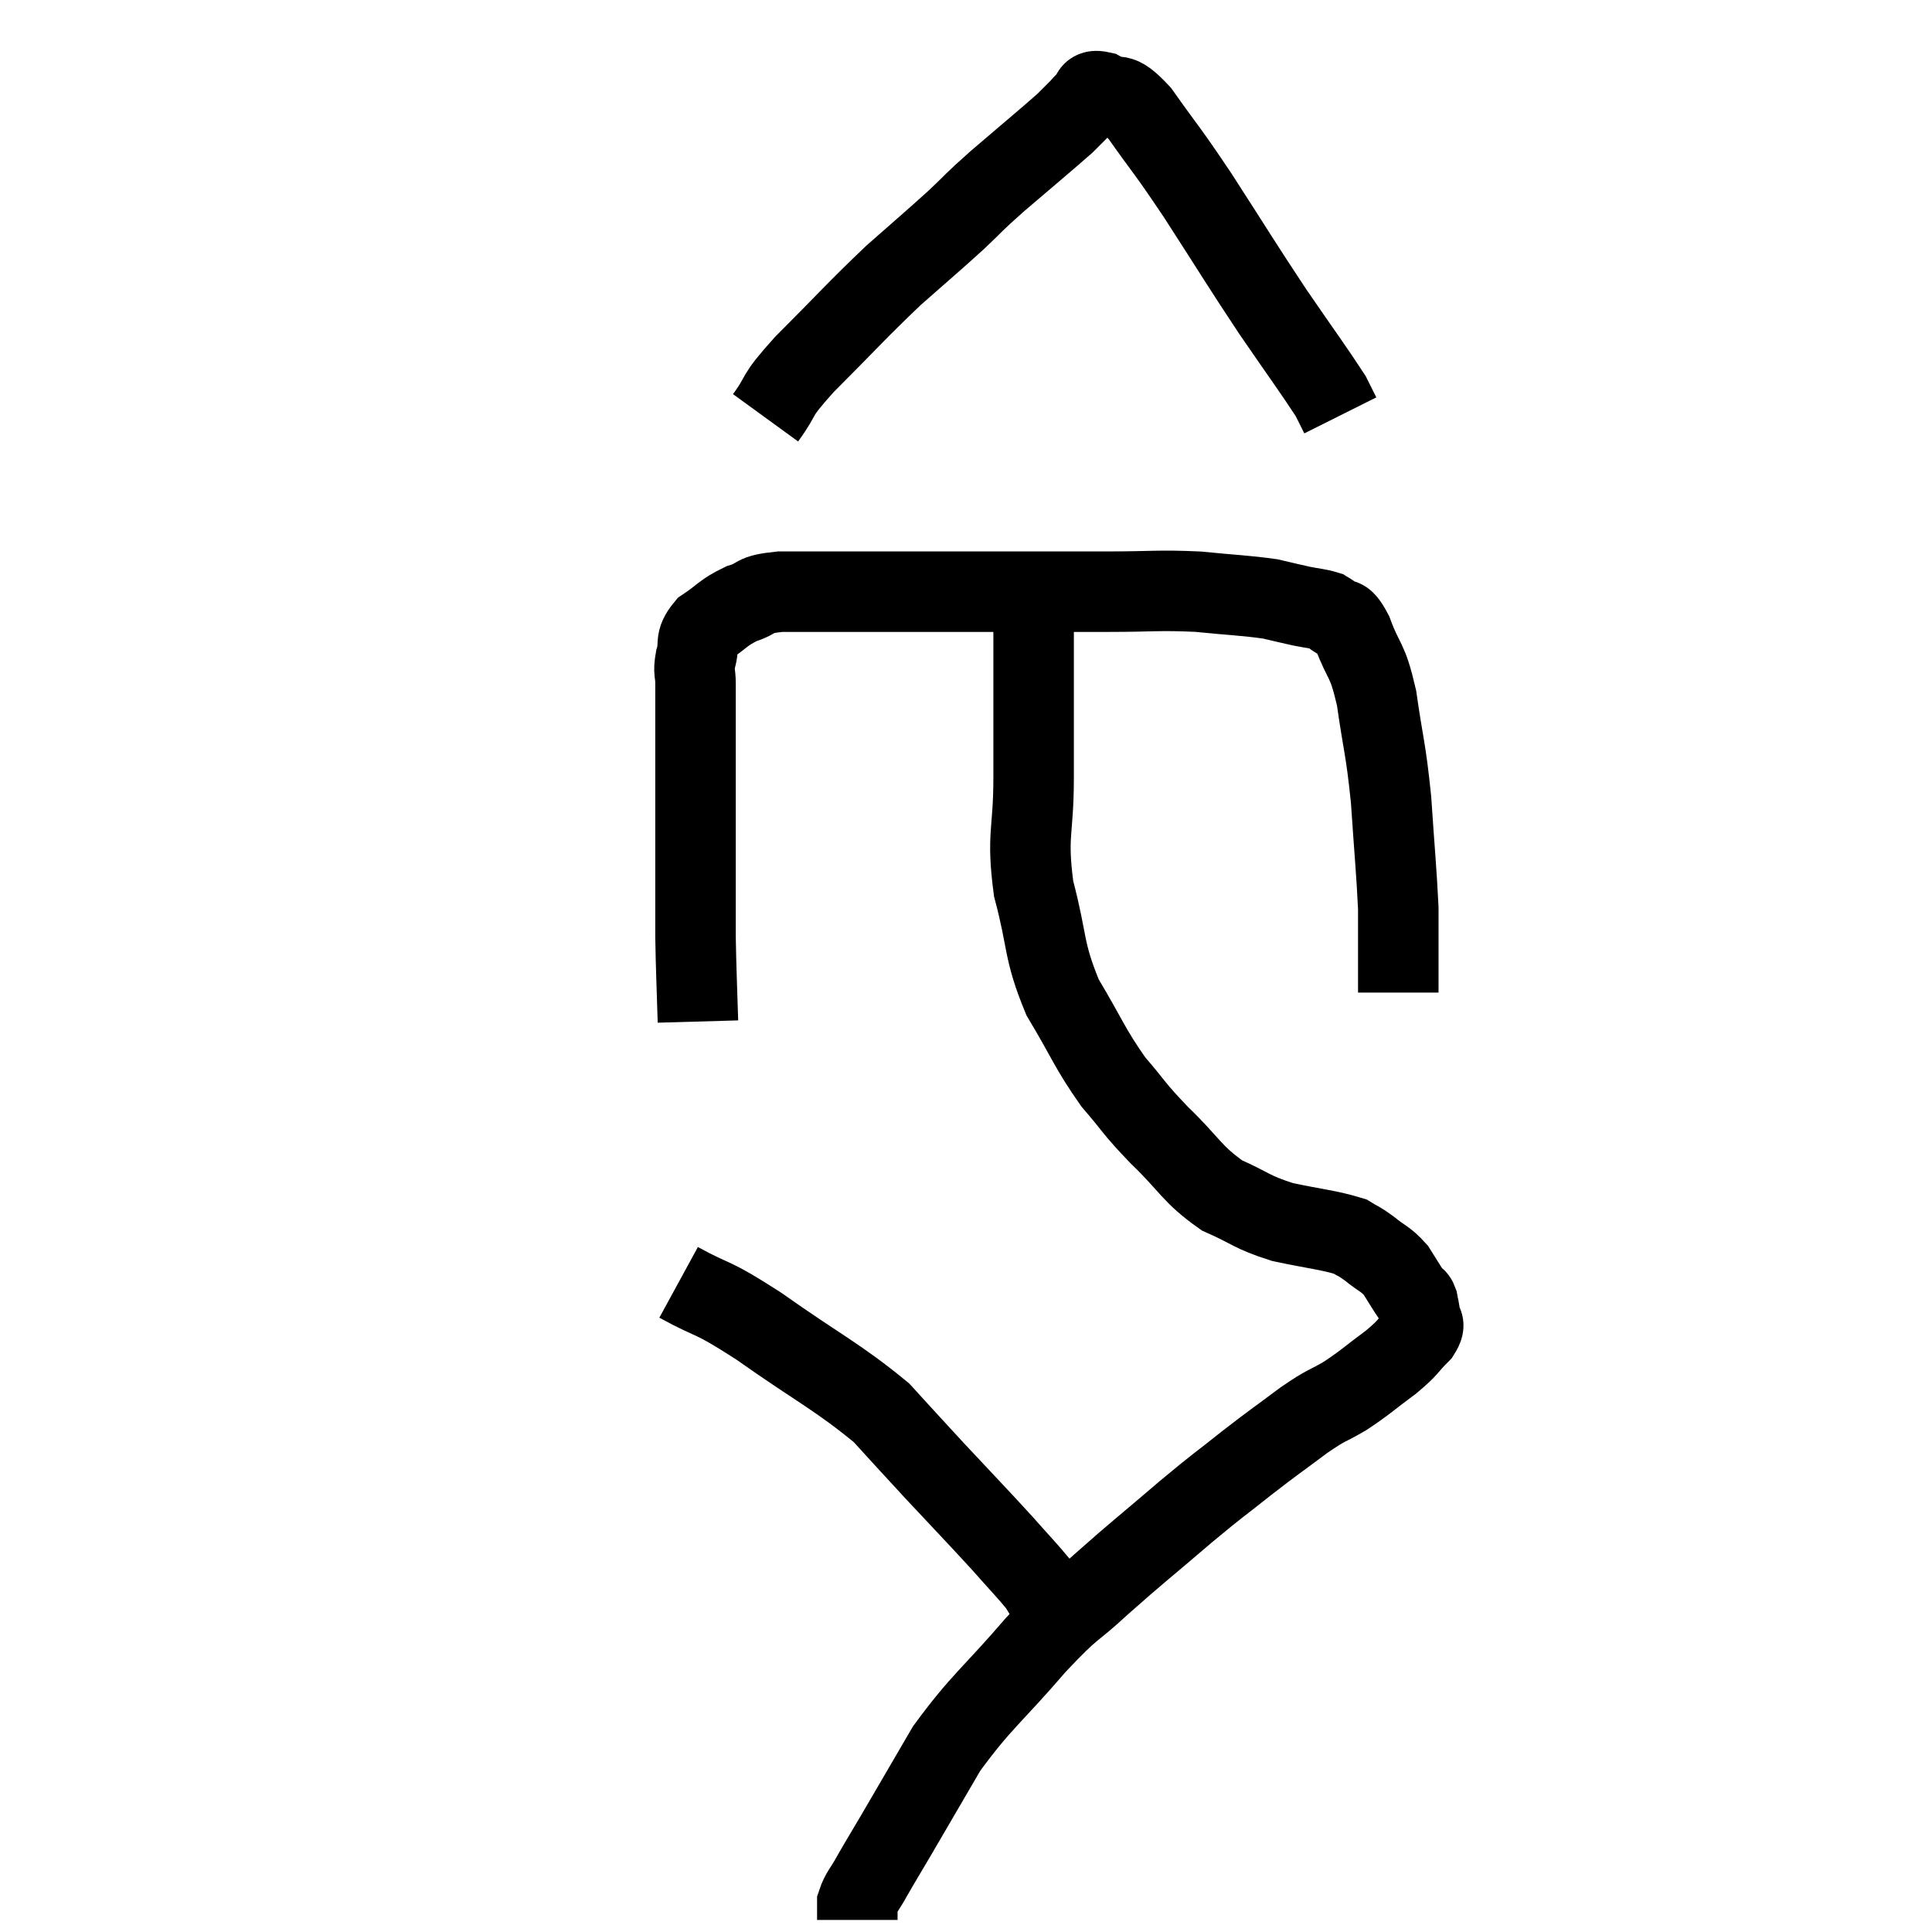<svg width="48" height="48" viewBox="0 0 48 48" xmlns="http://www.w3.org/2000/svg"><path d="M 17.34 25.38 C 17.31 24.33, 17.295 24.165, 17.28 23.28 C 17.28 22.56, 17.28 22.68, 17.28 21.84 C 17.28 20.88, 17.28 20.7, 17.28 19.92 C 17.28 19.32, 17.28 19.29, 17.28 18.72 C 17.28 18.18, 17.28 18.075, 17.28 17.64 C 17.28 17.31, 17.28 17.295, 17.28 16.98 C 17.28 16.68, 17.22 16.725, 17.28 16.38 C 17.4 15.99, 17.235 15.945, 17.52 15.6 C 17.97 15.3, 17.955 15.225, 18.42 15 C 18.9 14.85, 18.66 14.775, 19.38 14.7 C 20.34 14.7, 20.07 14.7, 21.3 14.7 C 22.8 14.7, 22.74 14.7, 24.3 14.7 C 25.92 14.7, 26.175 14.7, 27.54 14.7 C 28.65 14.7, 28.755 14.655, 29.76 14.7 C 30.66 14.79, 30.915 14.79, 31.56 14.88 C 31.95 14.97, 31.995 14.985, 32.34 15.06 C 32.64 15.12, 32.745 15.12, 32.94 15.18 C 33.03 15.24, 32.955 15.165, 33.12 15.3 C 33.36 15.51, 33.33 15.21, 33.6 15.72 C 33.9 16.53, 33.96 16.305, 34.2 17.34 C 34.38 18.6, 34.425 18.555, 34.56 19.86 C 34.65 21.21, 34.695 21.63, 34.74 22.56 C 34.74 23.07, 34.74 23.13, 34.74 23.58 C 34.74 23.97, 34.74 24.09, 34.74 24.36 C 34.74 24.51, 34.74 24.585, 34.74 24.66 L 34.74 24.66" fill="none" stroke="black" stroke-width="2"></path><path d="M 19.02 10.38 C 19.5 9.72, 19.185 9.945, 19.98 9.06 C 21.09 7.95, 21.255 7.74, 22.2 6.84 C 22.98 6.15, 23.115 6.045, 23.76 5.46 C 24.27 4.98, 24.105 5.1, 24.78 4.5 C 25.62 3.78, 25.95 3.51, 26.46 3.06 C 26.64 2.88, 26.685 2.835, 26.82 2.7 C 26.91 2.61, 26.865 2.625, 27 2.52 C 27.18 2.4, 27.03 2.205, 27.36 2.28 C 27.84 2.55, 27.72 2.175, 28.32 2.82 C 29.04 3.84, 28.935 3.63, 29.76 4.86 C 30.69 6.3, 30.795 6.495, 31.62 7.74 C 32.34 8.79, 32.64 9.195, 33.06 9.84 C 33.18 10.08, 33.24 10.2, 33.3 10.32 L 33.3 10.32" fill="none" stroke="black" stroke-width="2"></path><path d="M 25.8 14.64 C 25.74 15.12, 25.71 14.91, 25.68 15.6 C 25.68 16.5, 25.68 16.47, 25.68 17.4 C 25.68 18.36, 25.68 18.15, 25.68 19.32 C 25.68 20.7, 25.5 20.715, 25.68 22.08 C 26.04 23.43, 25.905 23.58, 26.4 24.78 C 27.03 25.83, 27.06 26.025, 27.66 26.88 C 28.23 27.54, 28.125 27.495, 28.8 28.2 C 29.58 28.95, 29.595 29.16, 30.36 29.7 C 31.11 30.03, 31.065 30.105, 31.86 30.36 C 32.7 30.54, 33 30.555, 33.54 30.72 C 33.78 30.87, 33.735 30.81, 34.02 31.02 C 34.35 31.29, 34.41 31.26, 34.68 31.56 C 34.89 31.89, 34.965 32.025, 35.1 32.22 C 35.16 32.28, 35.175 32.22, 35.22 32.34 C 35.25 32.52, 35.265 32.505, 35.28 32.7 C 35.28 32.91, 35.46 32.835, 35.28 33.12 C 34.92 33.48, 35.025 33.45, 34.56 33.84 C 33.99 34.26, 33.96 34.32, 33.42 34.68 C 32.91 34.98, 33.015 34.86, 32.4 35.28 C 31.68 35.82, 31.695 35.79, 30.96 36.36 C 30.21 36.96, 30.36 36.81, 29.46 37.56 C 28.41 38.46, 28.29 38.535, 27.36 39.36 C 26.55 40.11, 26.7 39.84, 25.74 40.86 C 24.63 42.15, 24.39 42.255, 23.52 43.44 C 22.89 44.52, 22.725 44.805, 22.26 45.6 C 21.96 46.11, 21.9 46.2, 21.66 46.62 C 21.48 46.95, 21.39 47.01, 21.3 47.28 C 21.3 47.49, 21.3 47.595, 21.3 47.7 L 21.3 47.7" fill="none" stroke="black" stroke-width="2"></path><path d="M 16.86 31.86 C 17.85 32.4, 17.58 32.13, 18.84 32.94 C 20.37 34.02, 20.805 34.2, 21.9 35.1 C 22.56 35.82, 22.47 35.73, 23.22 36.54 C 24.06 37.44, 24.255 37.635, 24.9 38.34 C 25.35 38.85, 25.515 39.015, 25.8 39.36 C 25.92 39.54, 25.935 39.6, 26.04 39.72 C 26.13 39.78, 26.175 39.81, 26.22 39.84 L 26.22 39.84" fill="none" stroke="black" stroke-width="2"></path></svg>